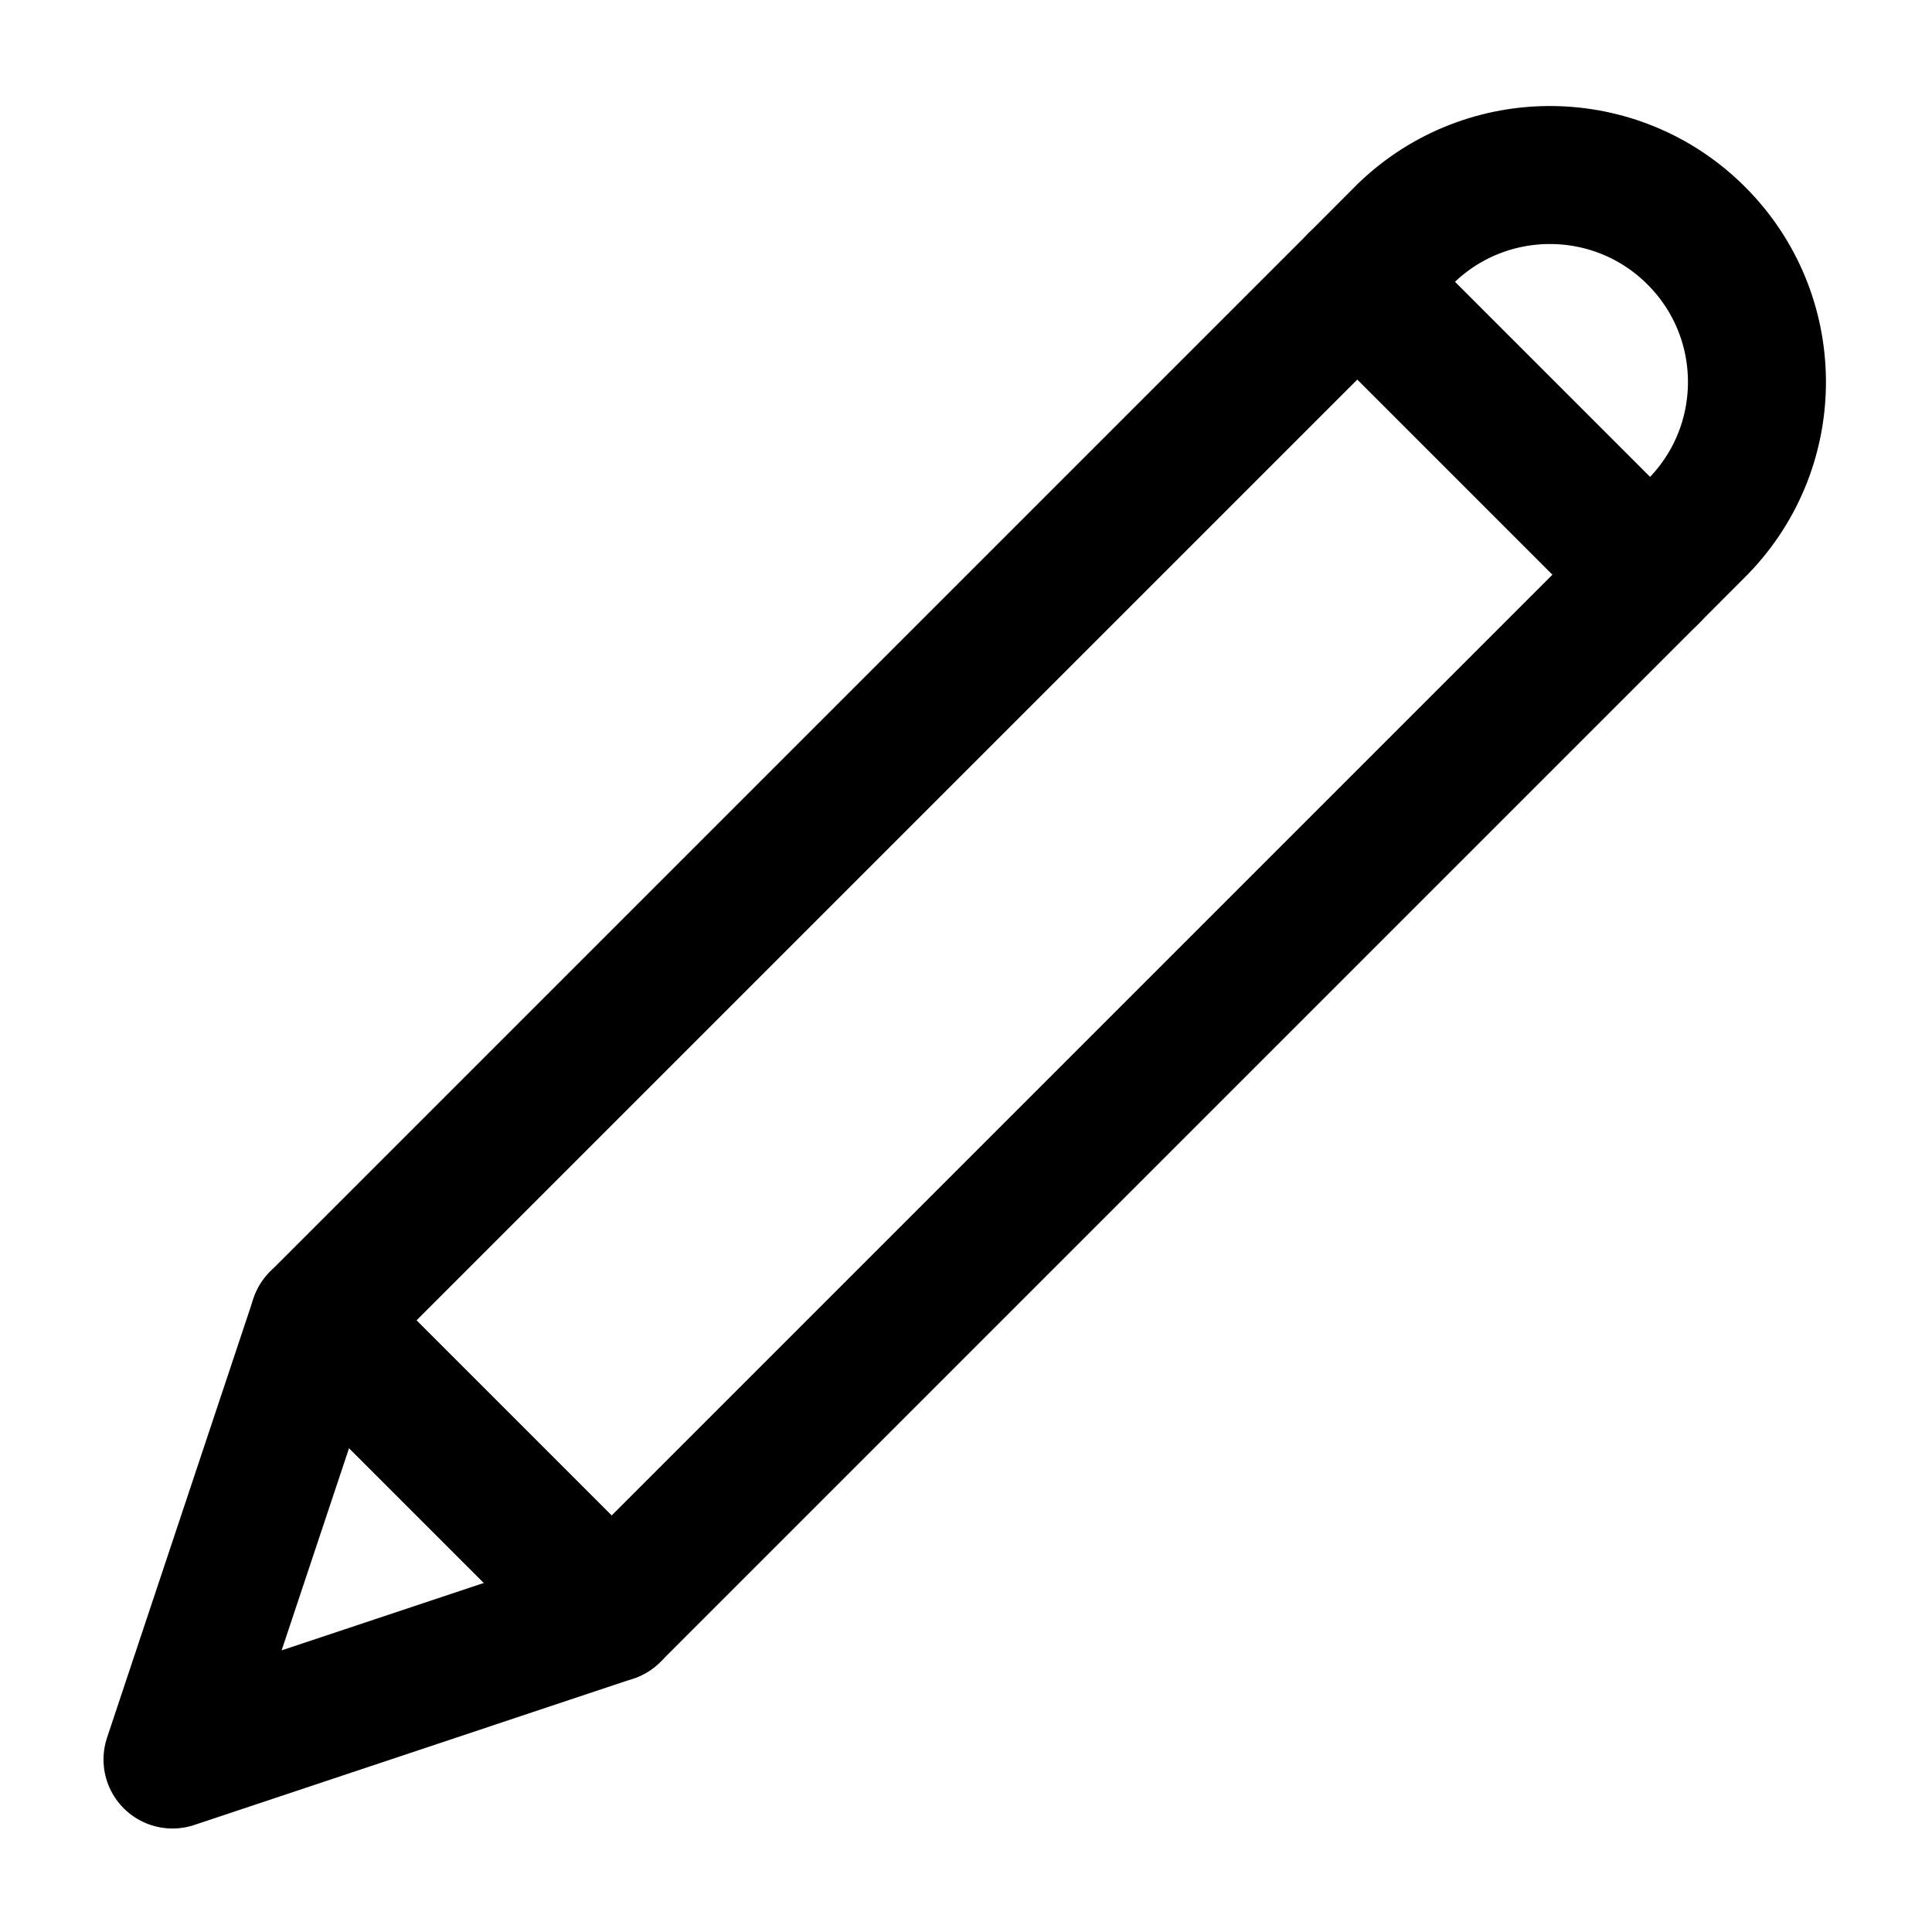 <svg width="14" height="14" viewBox="0 0 14 14" fill="none"
xmlns="http://www.w3.org/2000/svg">
<path fill-rule="evenodd" clip-rule="evenodd"
d="M9.836 2.043L11.957 4.164L4.432 11.689L2.311 9.568L9.836 2.043Z"
stroke="black" stroke-linecap="round" stroke-linejoin="round" />
<path fill-rule="evenodd" clip-rule="evenodd"
d="M2.311 9.568L1.25 12.75L4.432 11.689L2.311 9.568V9.568Z"
stroke="black" stroke-linecap="round" stroke-linejoin="round" />
<path fill-rule="evenodd" clip-rule="evenodd"
d="M11.957 4.164L9.836 2.043L10.189 1.689C10.778 1.121 11.714 1.129 12.292 1.708C12.871 2.286 12.879 3.222 12.31 3.81L11.957 4.164Z"
stroke="black" stroke-linecap="round" stroke-linejoin="round" />
</svg>